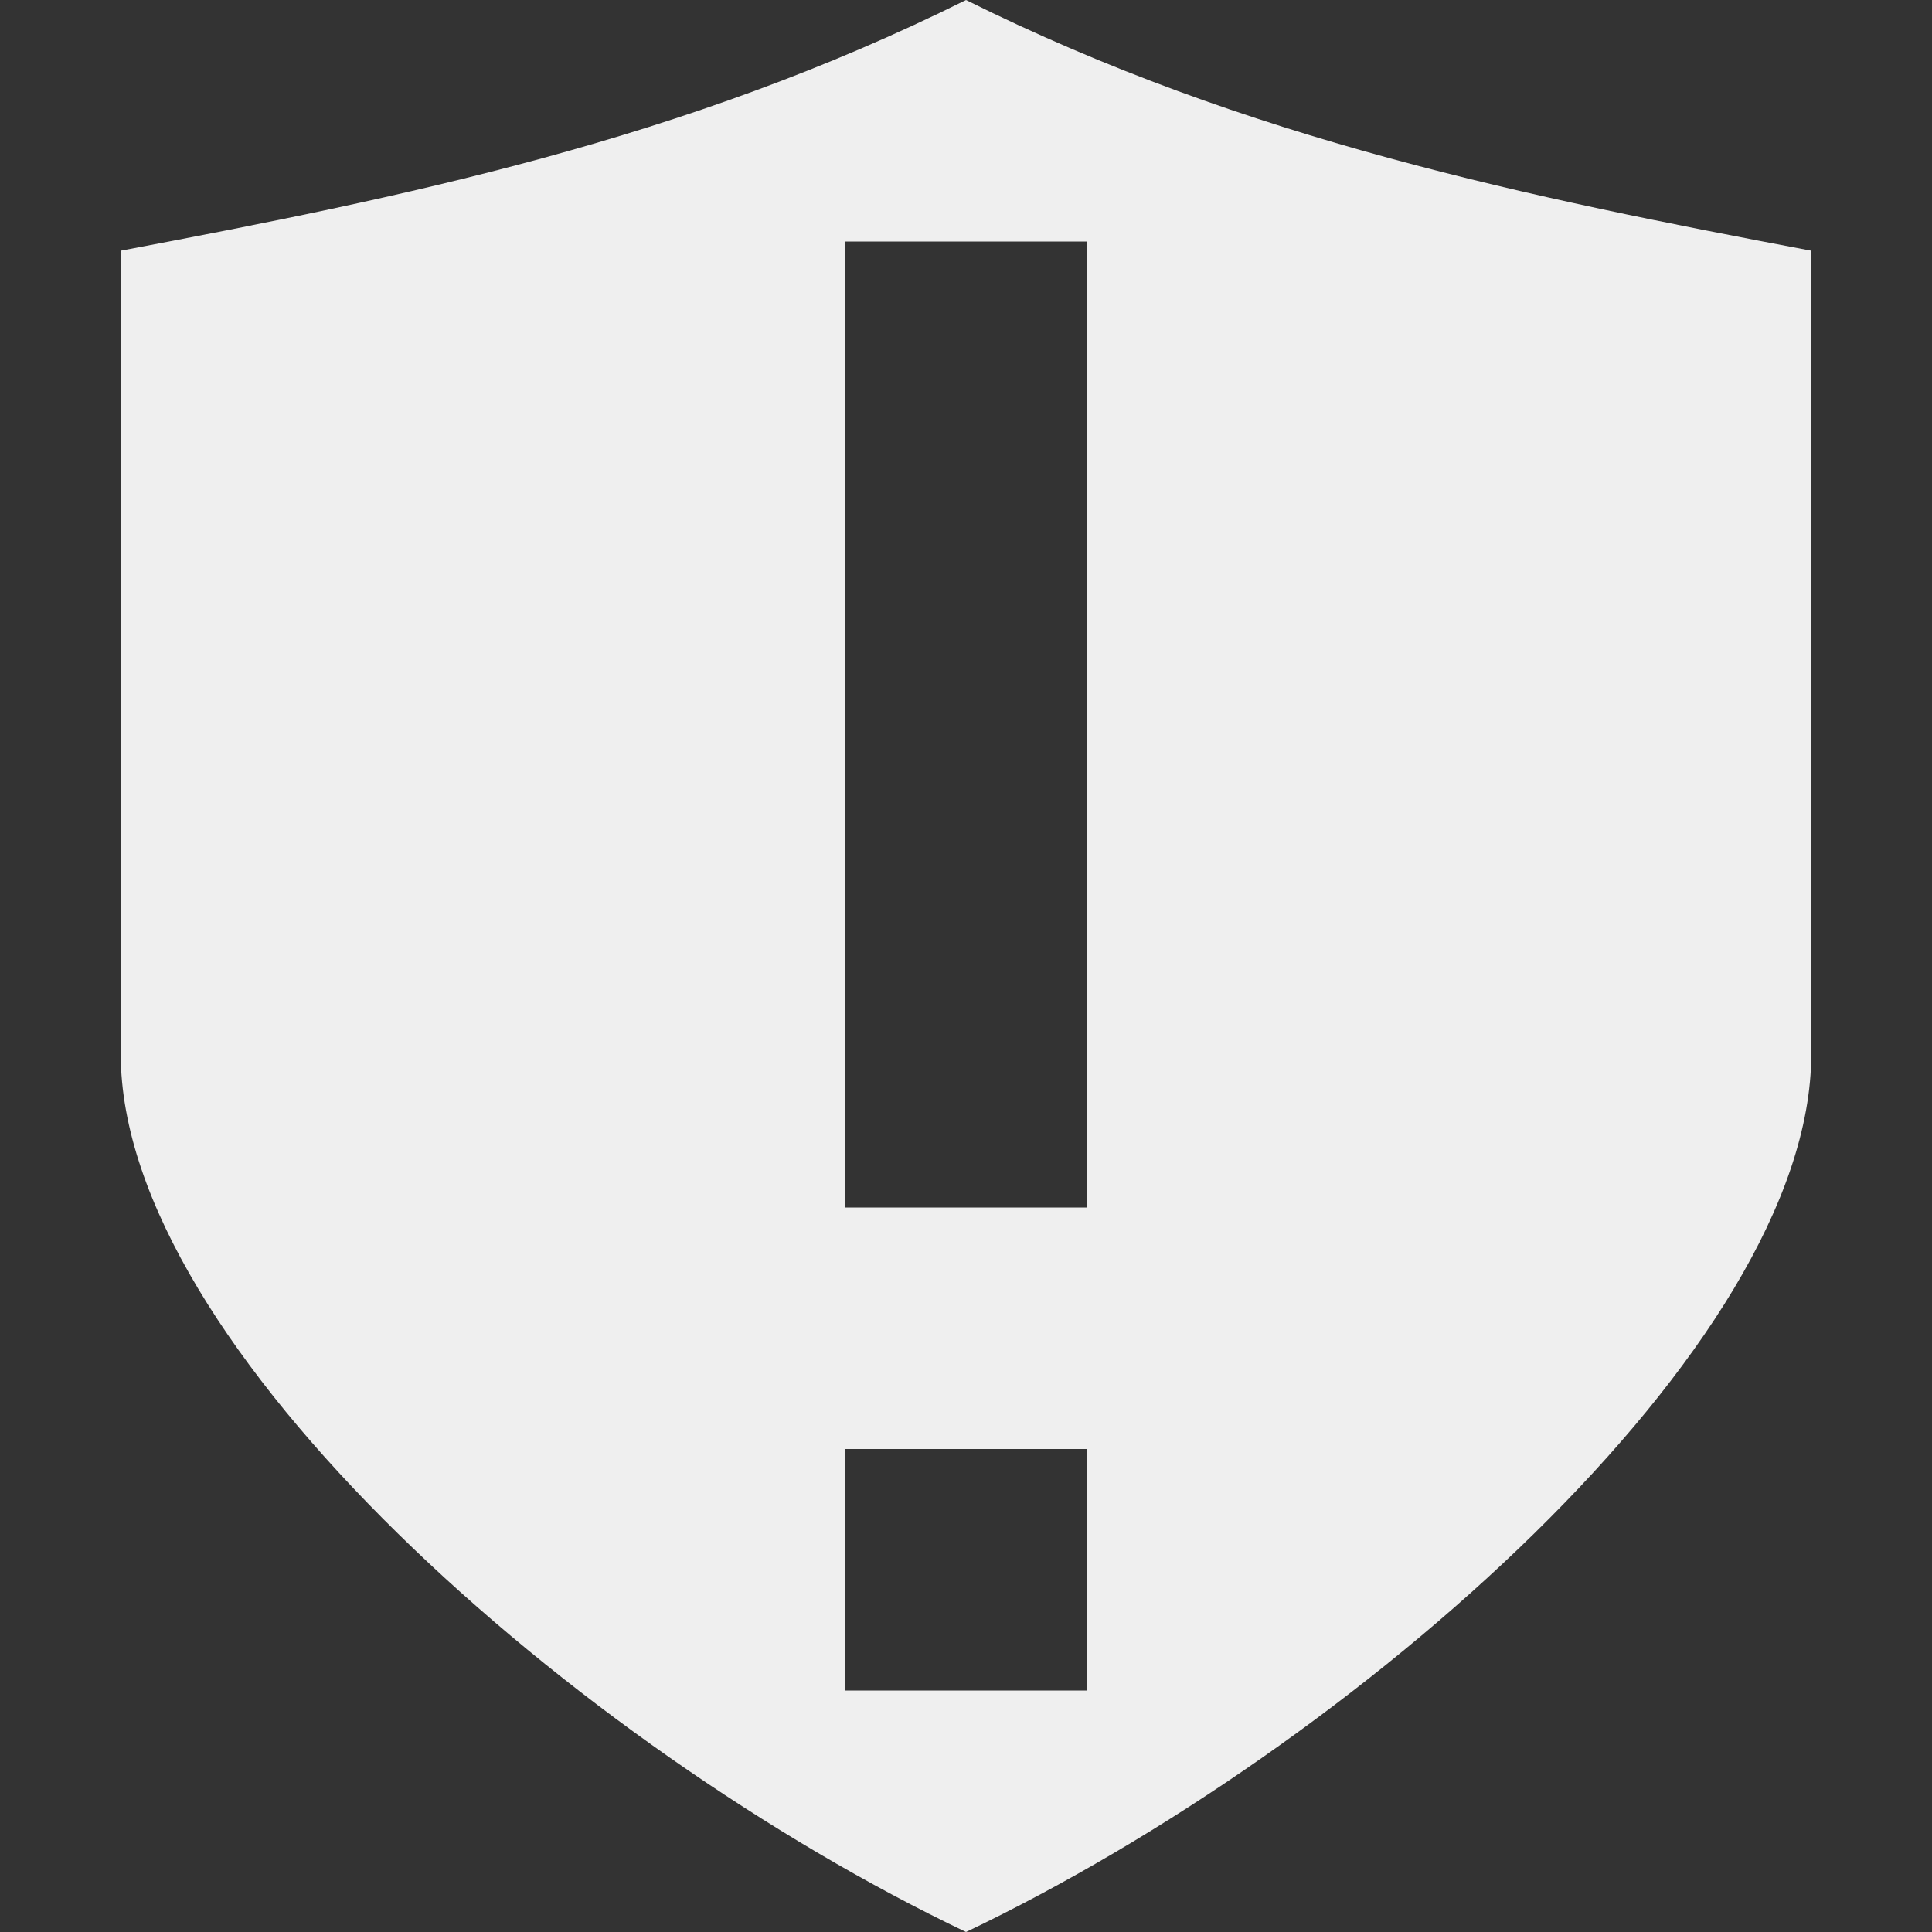 <svg viewBox="0 0 16 16" xmlns="http://www.w3.org/2000/svg"><rect x="0" y="0" width="16" height="16" fill="#333333" stroke="none"/><path d="m8 0c-2.333 1.161-4.667 1.635-7 2.076v6.654c0 2.423 3.781 5.734 7 7.27 3.219-1.536 7-4.846 7-7.27v-6.654c-2.333-.441-4.667-.915-7-2.076zm-1 2h2v8h-2zm0 10h2v2h-2z" fill="#efefef"/></svg>